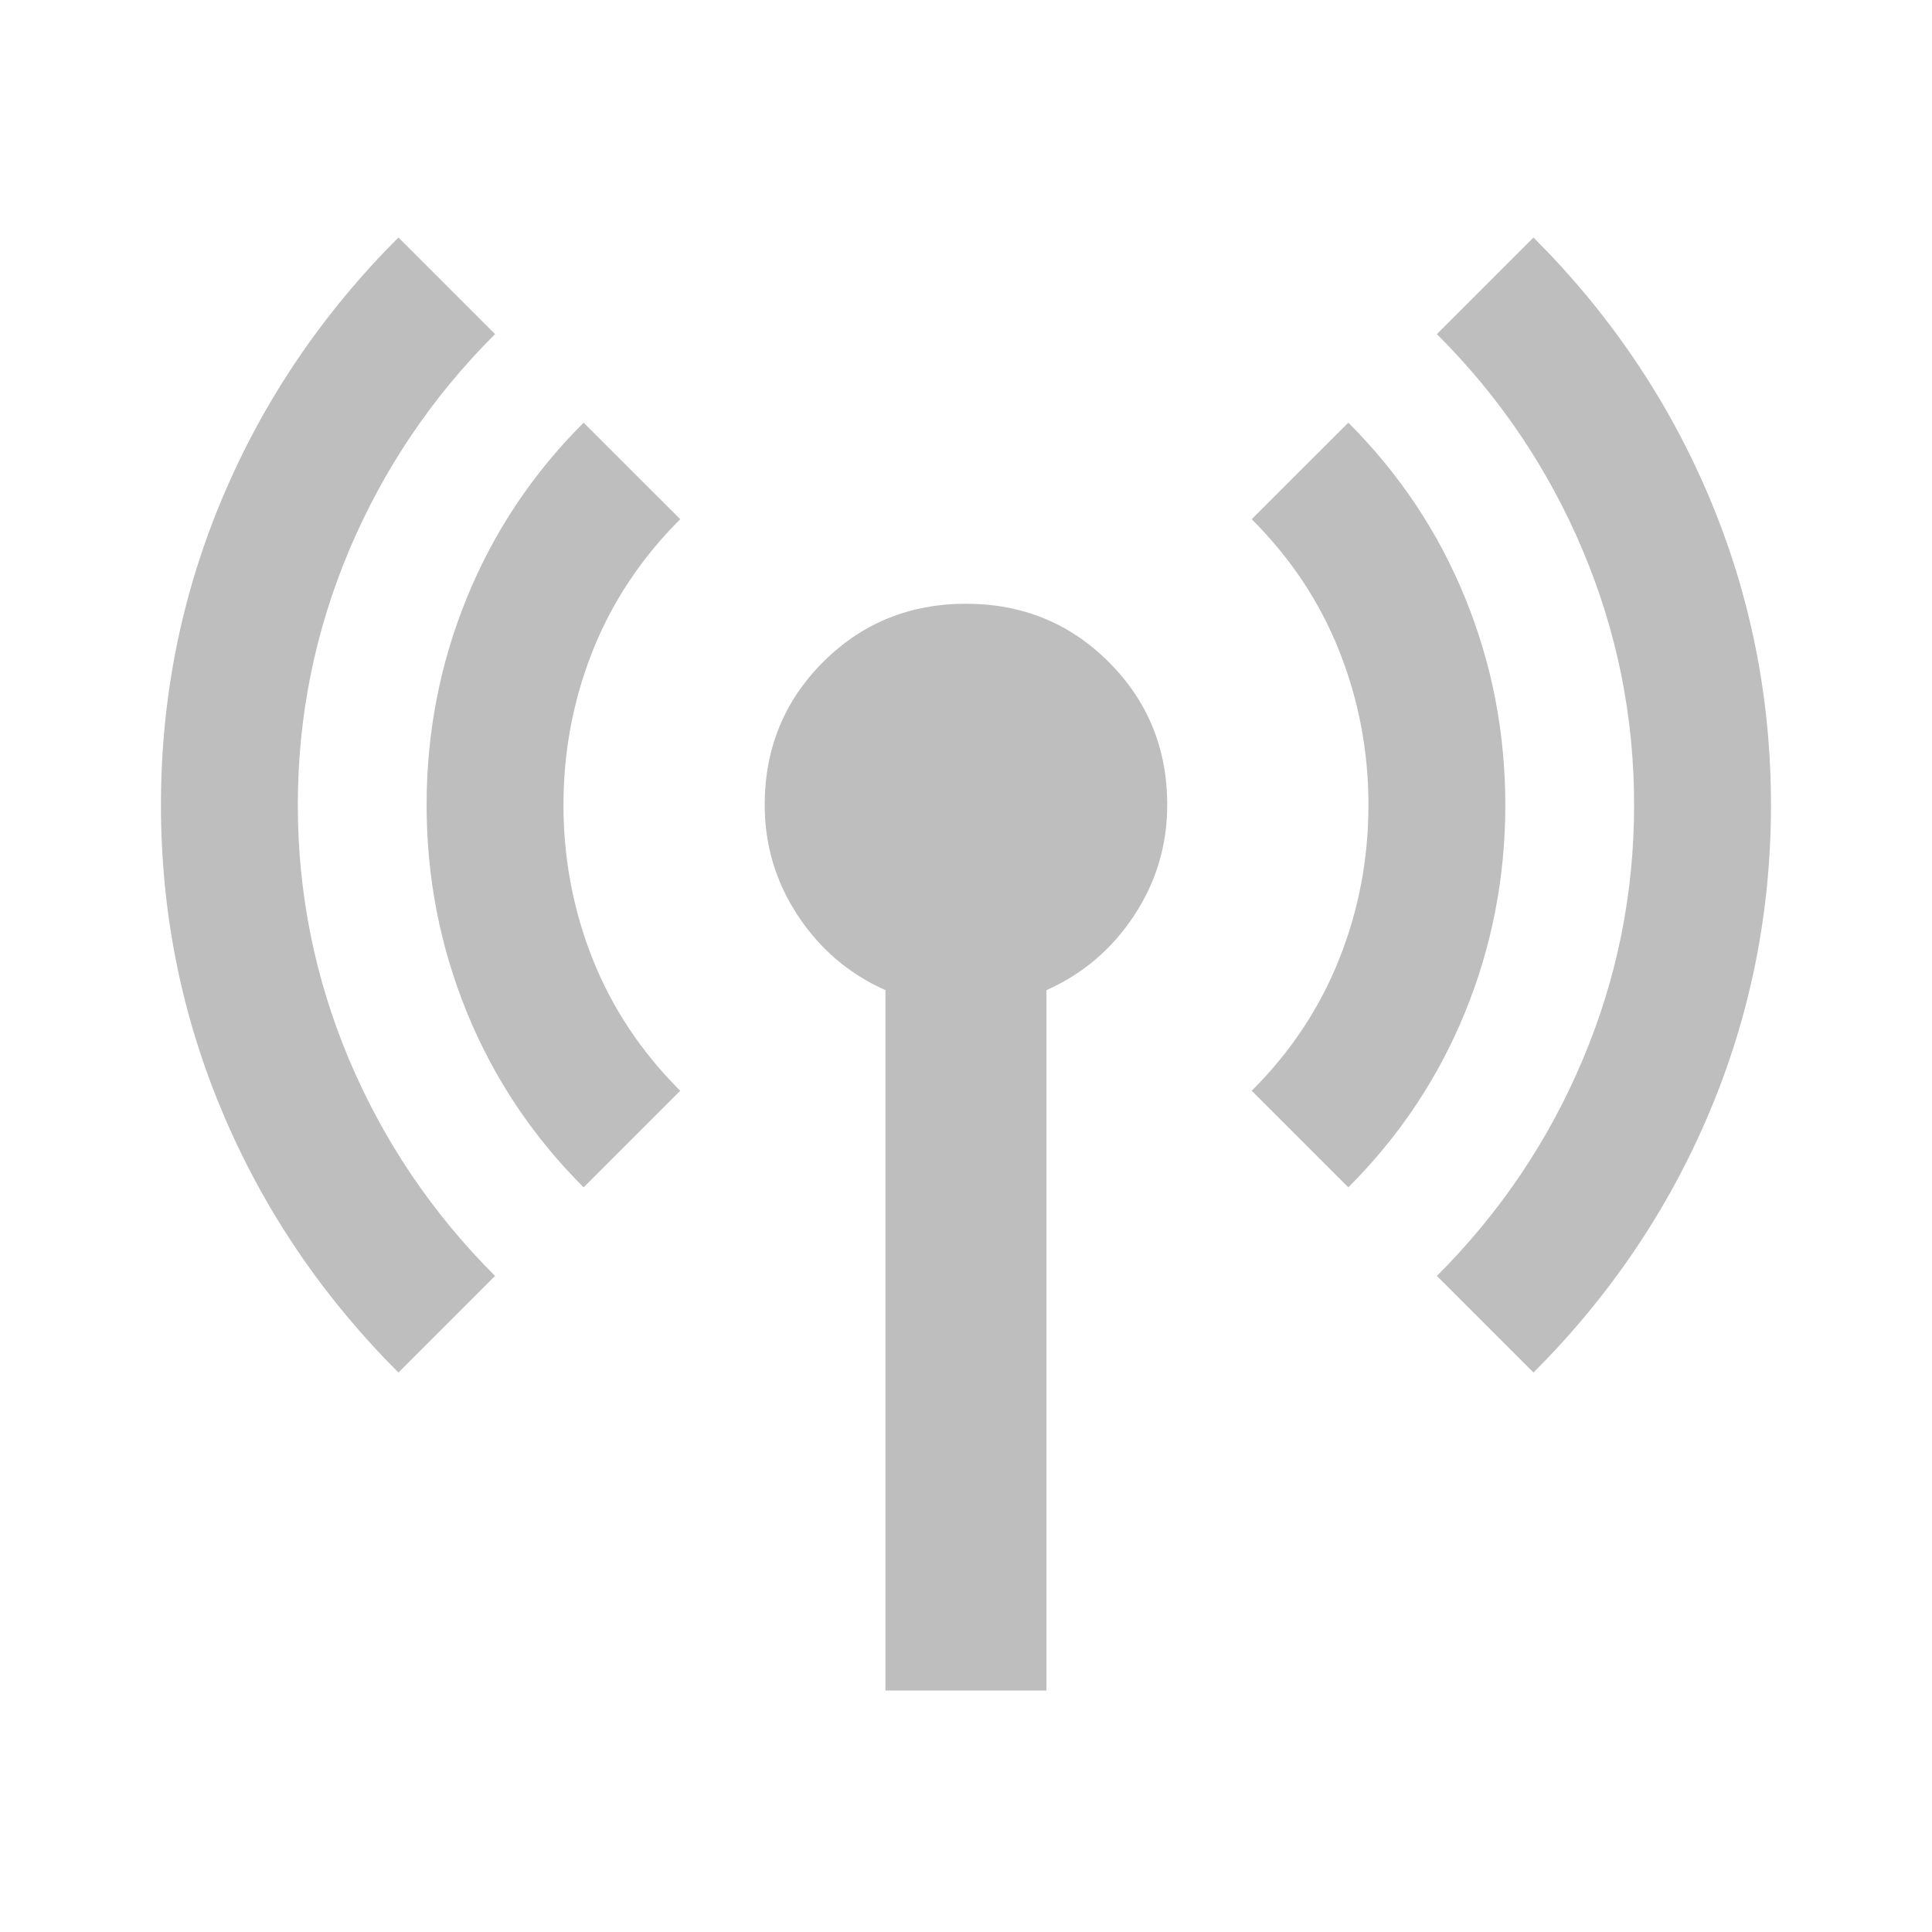 <svg width="26" height="26" viewBox="0 0 26 26" fill="none" xmlns="http://www.w3.org/2000/svg">
<mask id="mask0_360_4782" style="mask-type:alpha" maskUnits="userSpaceOnUse" x="0" y="0" width="26" height="26">
<rect width="26" height="26" fill="#D9D9D9"/>
</mask>
<g mask="url(#mask0_360_4782)">
<path d="M5.362 18.471C4.333 17.442 3.543 16.273 2.992 14.963C2.441 13.655 2.166 12.278 2.166 10.833C2.166 9.389 2.441 8.012 2.992 6.703C3.543 5.394 4.333 4.225 5.362 3.196L6.662 4.496C5.813 5.344 5.159 6.315 4.698 7.407C4.238 8.5 4.008 9.642 4.008 10.833C4.008 12.025 4.238 13.167 4.698 14.259C5.159 15.352 5.813 16.322 6.662 17.171L5.362 18.471ZM7.854 15.979C7.167 15.293 6.644 14.508 6.283 13.623C5.922 12.738 5.741 11.808 5.741 10.833C5.741 9.858 5.922 8.928 6.283 8.044C6.644 7.159 7.167 6.374 7.854 5.688L9.154 6.987C8.63 7.511 8.237 8.102 7.975 8.761C7.714 9.42 7.583 10.111 7.583 10.833C7.583 11.556 7.714 12.246 7.975 12.905C8.237 13.564 8.63 14.156 9.154 14.679L7.854 15.979ZM11.916 22.75V13.325C11.428 13.108 11.036 12.774 10.738 12.323C10.44 11.871 10.291 11.375 10.291 10.833C10.291 10.075 10.553 9.434 11.076 8.91C11.6 8.387 12.241 8.125 12.999 8.125C13.758 8.125 14.399 8.387 14.922 8.91C15.446 9.434 15.708 10.075 15.708 10.833C15.708 11.375 15.559 11.871 15.261 12.323C14.963 12.774 14.57 13.108 14.083 13.325V22.75H11.916ZM18.145 15.979L16.845 14.679C17.369 14.156 17.762 13.564 18.023 12.905C18.285 12.246 18.416 11.556 18.416 10.833C18.416 10.111 18.285 9.42 18.023 8.761C17.762 8.102 17.369 7.511 16.845 6.987L18.145 5.688C18.831 6.374 19.355 7.159 19.716 8.044C20.077 8.928 20.258 9.858 20.258 10.833C20.258 11.808 20.077 12.738 19.716 13.623C19.355 14.508 18.831 15.293 18.145 15.979ZM20.637 18.471L19.337 17.171C20.186 16.322 20.84 15.352 21.3 14.259C21.761 13.167 21.991 12.025 21.991 10.833C21.991 9.642 21.761 8.5 21.3 7.407C20.84 6.315 20.186 5.344 19.337 4.496L20.637 3.196C21.666 4.225 22.456 5.394 23.007 6.703C23.557 8.012 23.833 9.389 23.833 10.833C23.833 12.278 23.557 13.655 23.007 14.963C22.456 16.273 21.666 17.442 20.637 18.471Z" fill="#454545" fill-opacity="0.35"/>
</g>
</svg>
